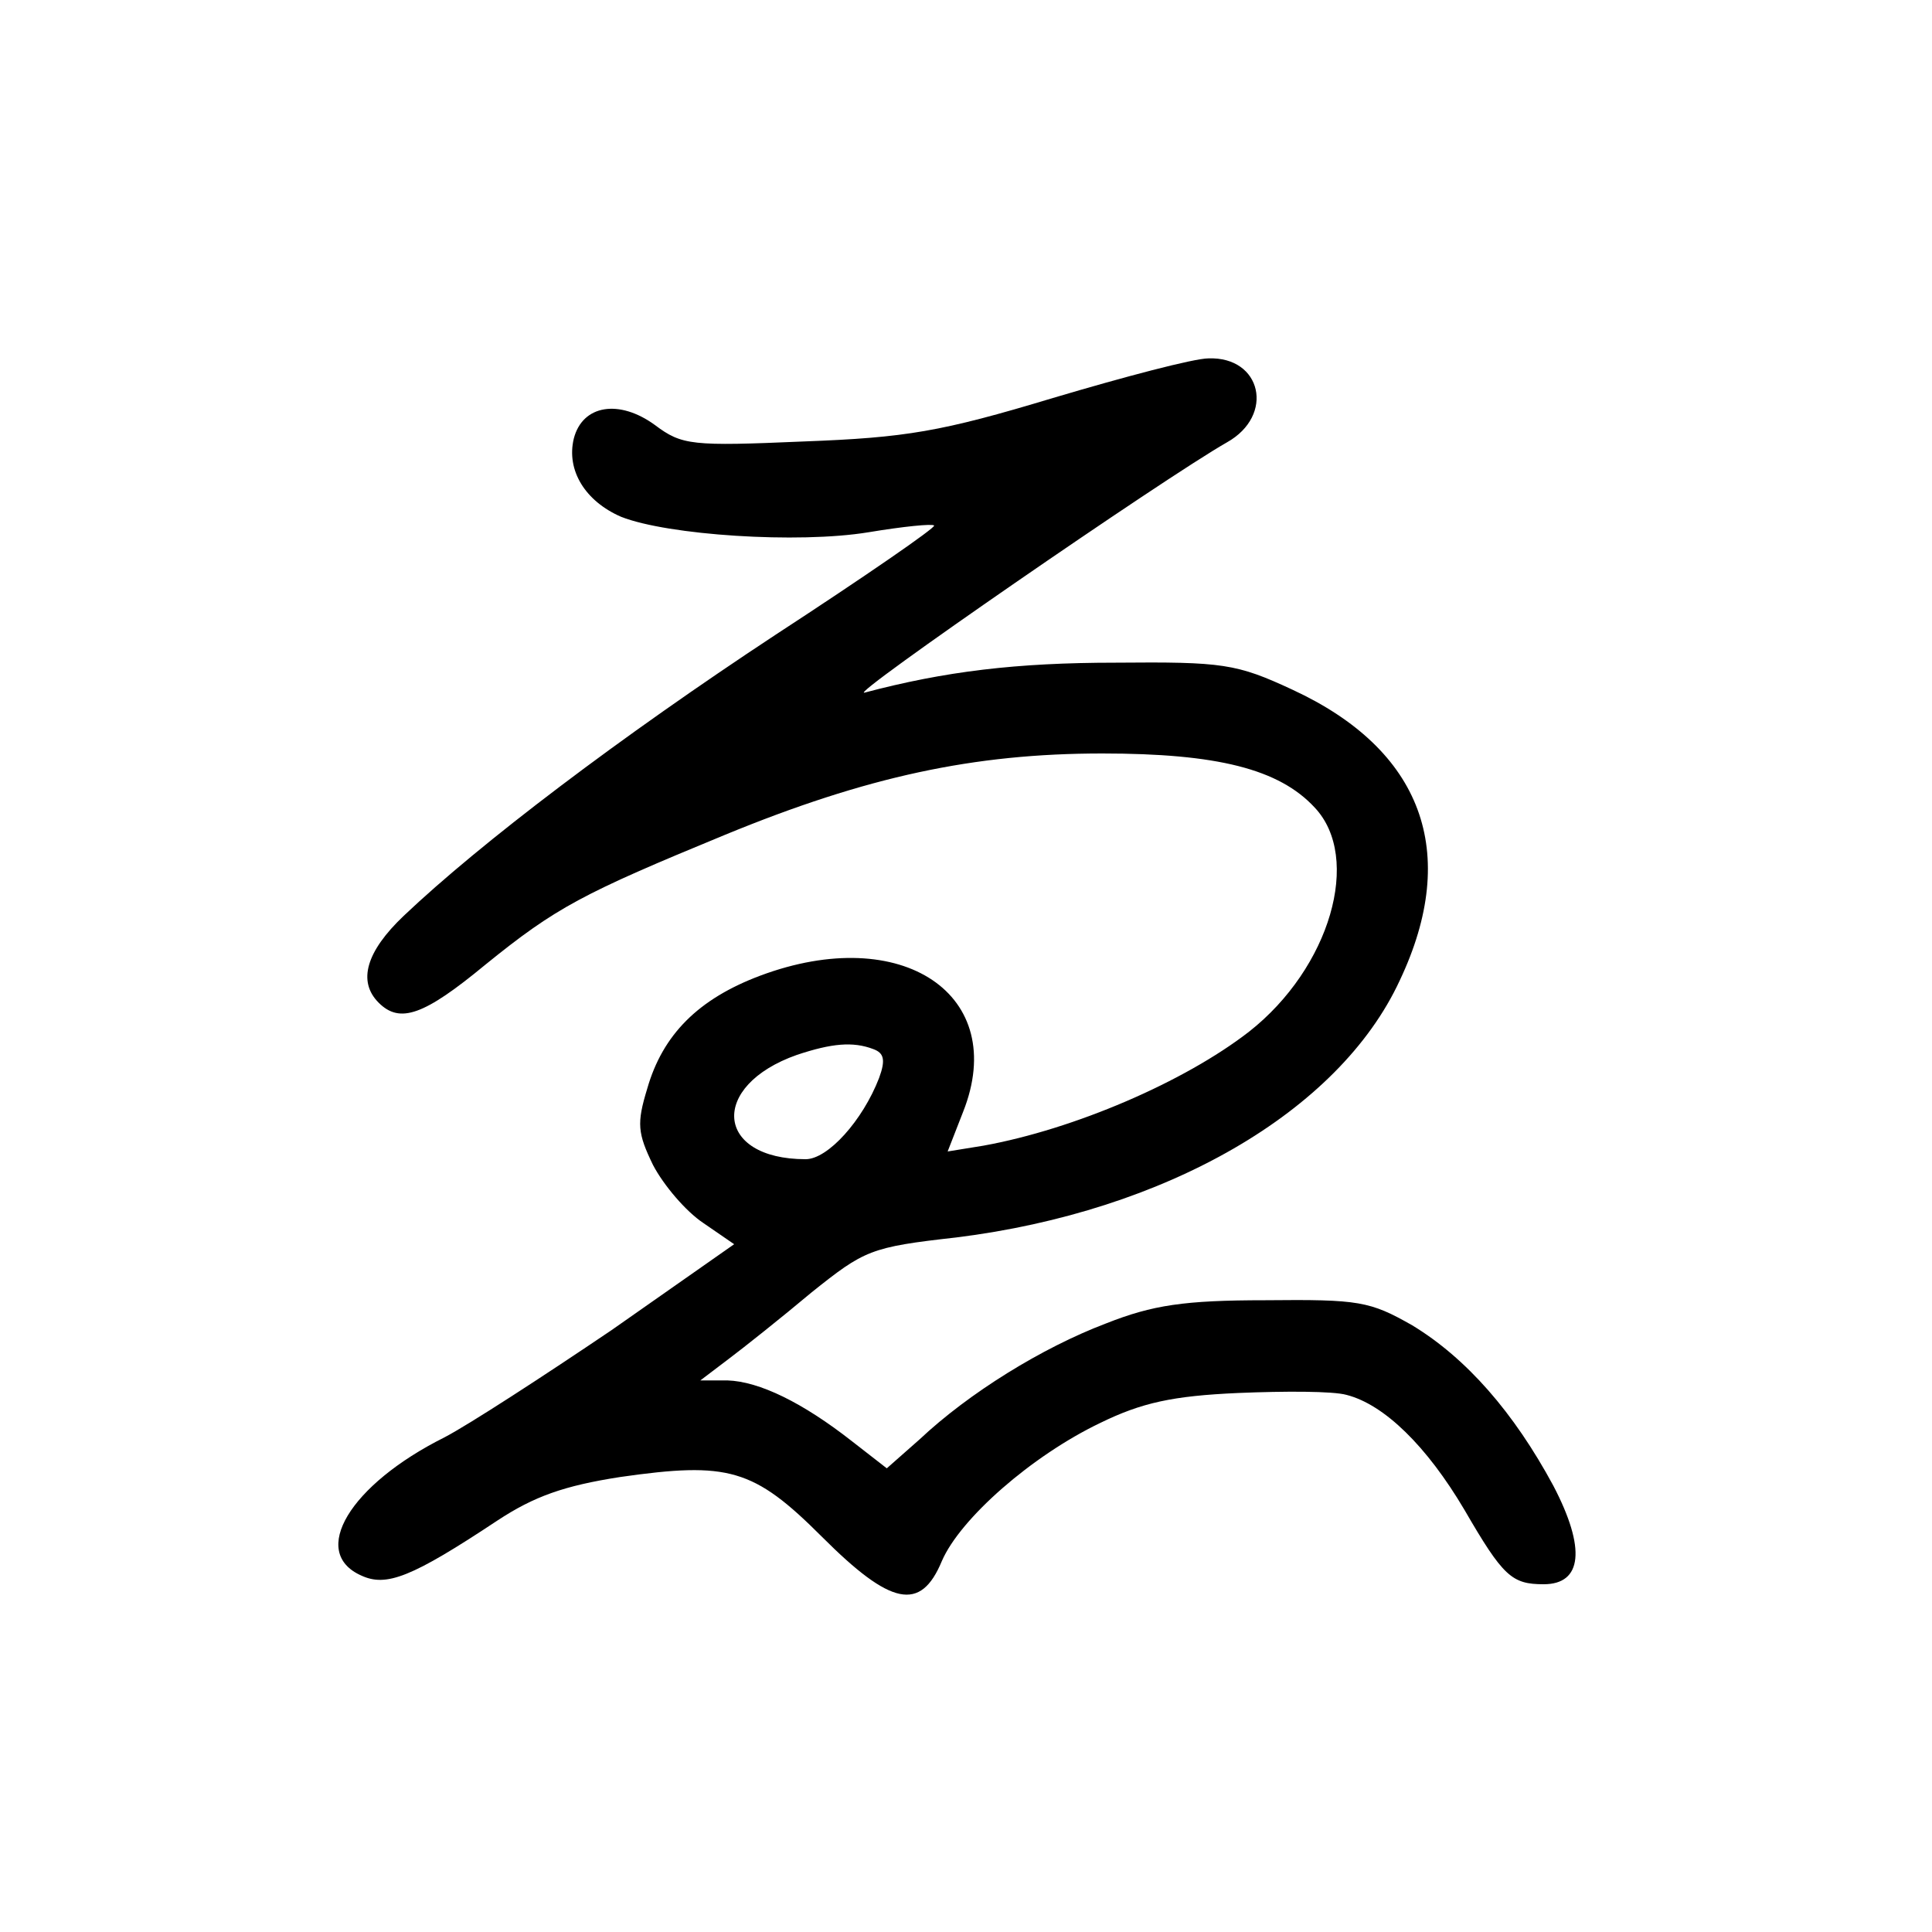 <?xml version="1.0"?>
<svg xmlns="http://www.w3.org/2000/svg" height="200pt" preserveAspectRatio="xMidYMid meet" viewBox="0 0 200 200" width="200pt">
  <g transform="matrix(.1 0 0 -.1 0 200)">
    <path d="m1090 1588c-116-35-152-41-258-45-116-5-126-4-154 17-37 27-75 21-84-14-8-33 12-65 49-81 48-19 183-28 256-16 36 6 66 9 68 7s-72-53-164-113c-161-106-306-216-385-291-39-37-48-68-26-90s47-13 110 39c74 60 101 74 249 135 146 60 257 84 390 84 119 0 183-16 220-56 49-52 16-166-68-232-67-52-181-101-275-118l-37-6 16 41c48 121-63 196-210 141-64-24-101-61-117-117-11-36-10-46 6-79 11-21 34-48 52-60l32-22-127-89c-71-48-148-98-173-111-98-49-140-119-86-143 26-12 52-2 141 57 38 25 69 36 127 45 112 16 138 9 209-62s102-78 124-25c19 44 93 109 164 143 43 21 75 28 143 31 48 2 98 2 112-2 39-10 83-53 122-119 40-69 49-77 82-77 40 0 44 37 10 102-41 76-90 132-146 166-44 25-55 27-152 26-84 0-117-5-165-24-66-25-142-72-193-120l-34-30-36 28c-51 40-96 62-129 63h-28l29 22c16 12 55 43 86 69 55 44 61 47 150 57 217 27 396 130 459 266 63 133 23 239-111 301-58 27-72 29-183 28-103 0-177-9-260-31-19-5 310 222 375 259 50 28 36 89-19 87-15 0-87-19-161-41zm-186-674c11-4 13-11 6-30-17-44-53-84-76-84-94 0-100 76-9 108 36 12 58 14 79 6z"/>
  </g>
</svg>

